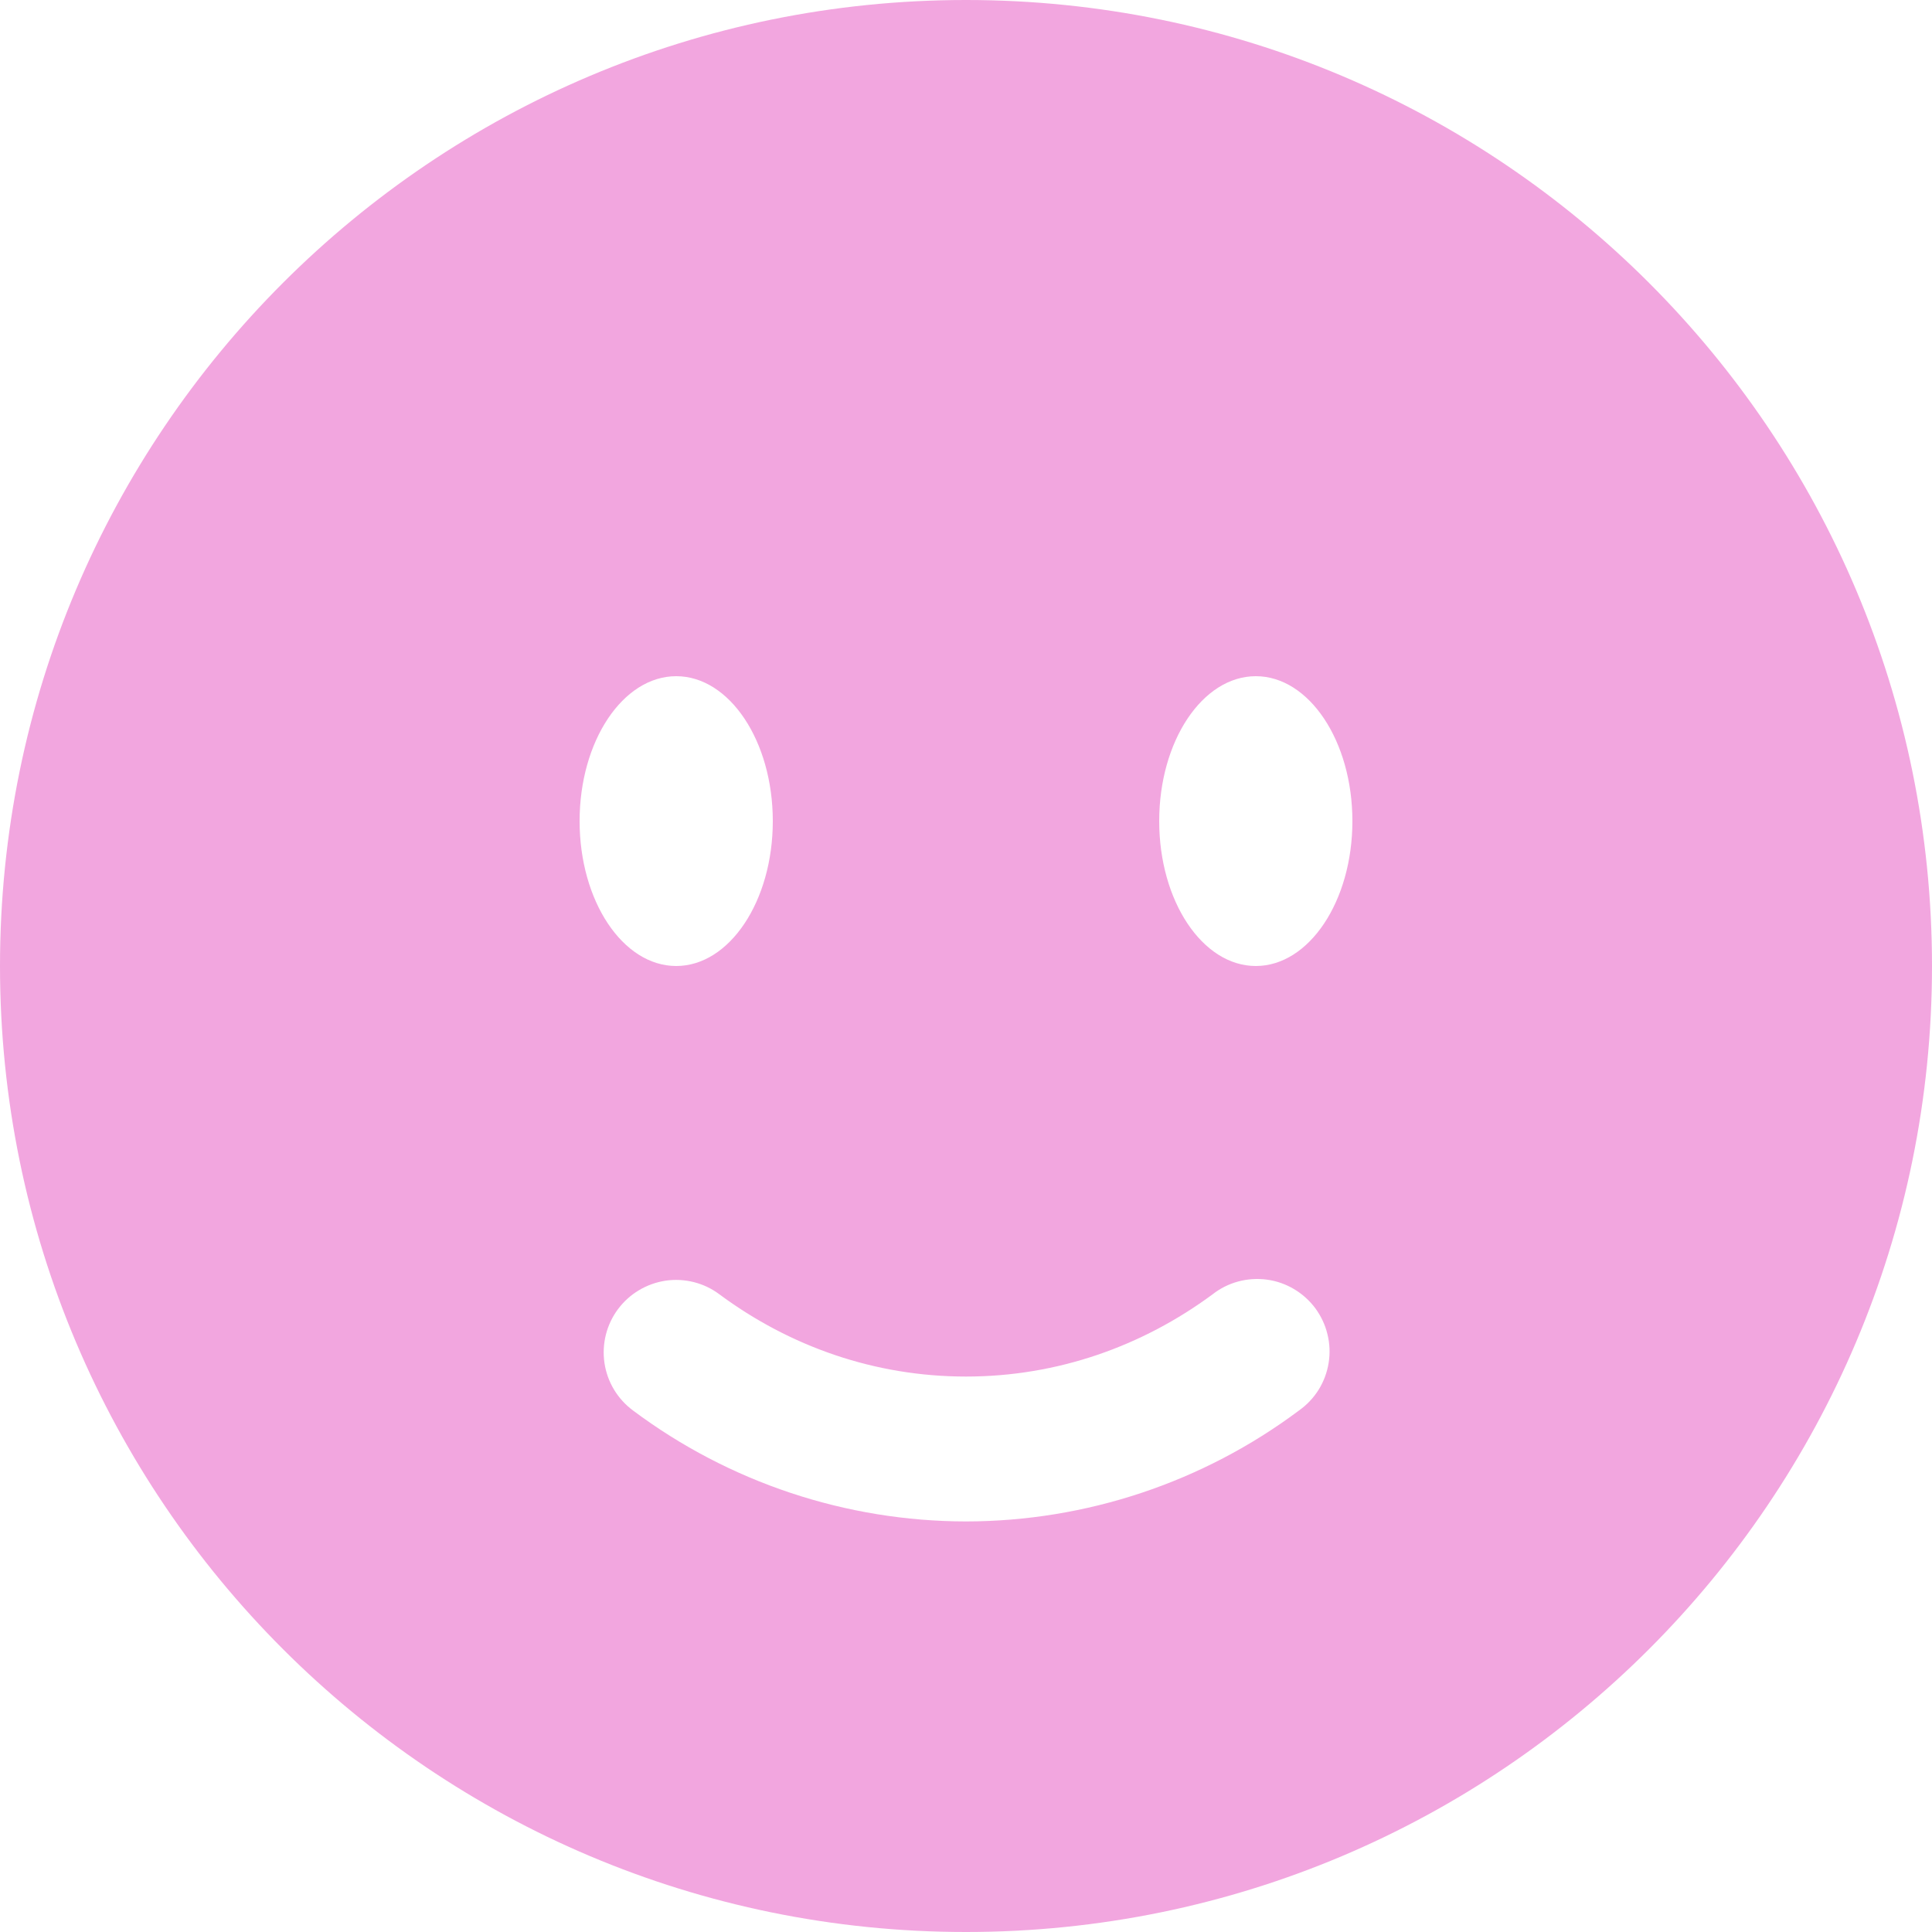 <svg width="24" height="24" viewBox="0 0 24 24" fill="none" xmlns="http://www.w3.org/2000/svg">
<path fill-rule="evenodd" clip-rule="evenodd" d="M12 24C18.628 24 24 18.628 24 12C24 5.372 18.628 0 12 0C5.372 0 0 5.372 0 12C0 18.628 5.372 24 12 24ZM7.676 16.264C7.747 16.169 7.835 16.088 7.937 16.028C8.038 15.967 8.151 15.927 8.268 15.909C8.385 15.892 8.504 15.898 8.619 15.927C8.734 15.956 8.841 16.007 8.936 16.078C9.81 16.726 10.865 17.1 12 17.1C13.135 17.1 14.19 16.724 15.064 16.078C15.158 16.004 15.267 15.95 15.382 15.919C15.498 15.888 15.619 15.88 15.738 15.896C15.857 15.912 15.971 15.952 16.074 16.013C16.177 16.074 16.267 16.155 16.339 16.251C16.41 16.348 16.462 16.457 16.49 16.574C16.519 16.69 16.524 16.811 16.505 16.93C16.486 17.048 16.444 17.161 16.381 17.263C16.317 17.365 16.234 17.453 16.136 17.522C14.942 18.415 13.491 18.898 12 18.9C10.509 18.898 9.058 18.415 7.864 17.522C7.672 17.38 7.544 17.168 7.509 16.932C7.474 16.696 7.534 16.455 7.676 16.264ZM16.8 10.2C16.8 11.194 16.262 12 15.6 12C14.938 12 14.4 11.194 14.4 10.2C14.4 9.206 14.938 8.4 15.6 8.4C16.262 8.4 16.8 9.206 16.8 10.2ZM8.4 12C9.062 12 9.6 11.194 9.6 10.2C9.6 9.206 9.062 8.4 8.4 8.4C7.738 8.4 7.2 9.206 7.2 10.2C7.2 11.194 7.738 12 8.4 12Z" fill="#F2A6DF"/>
</svg>
